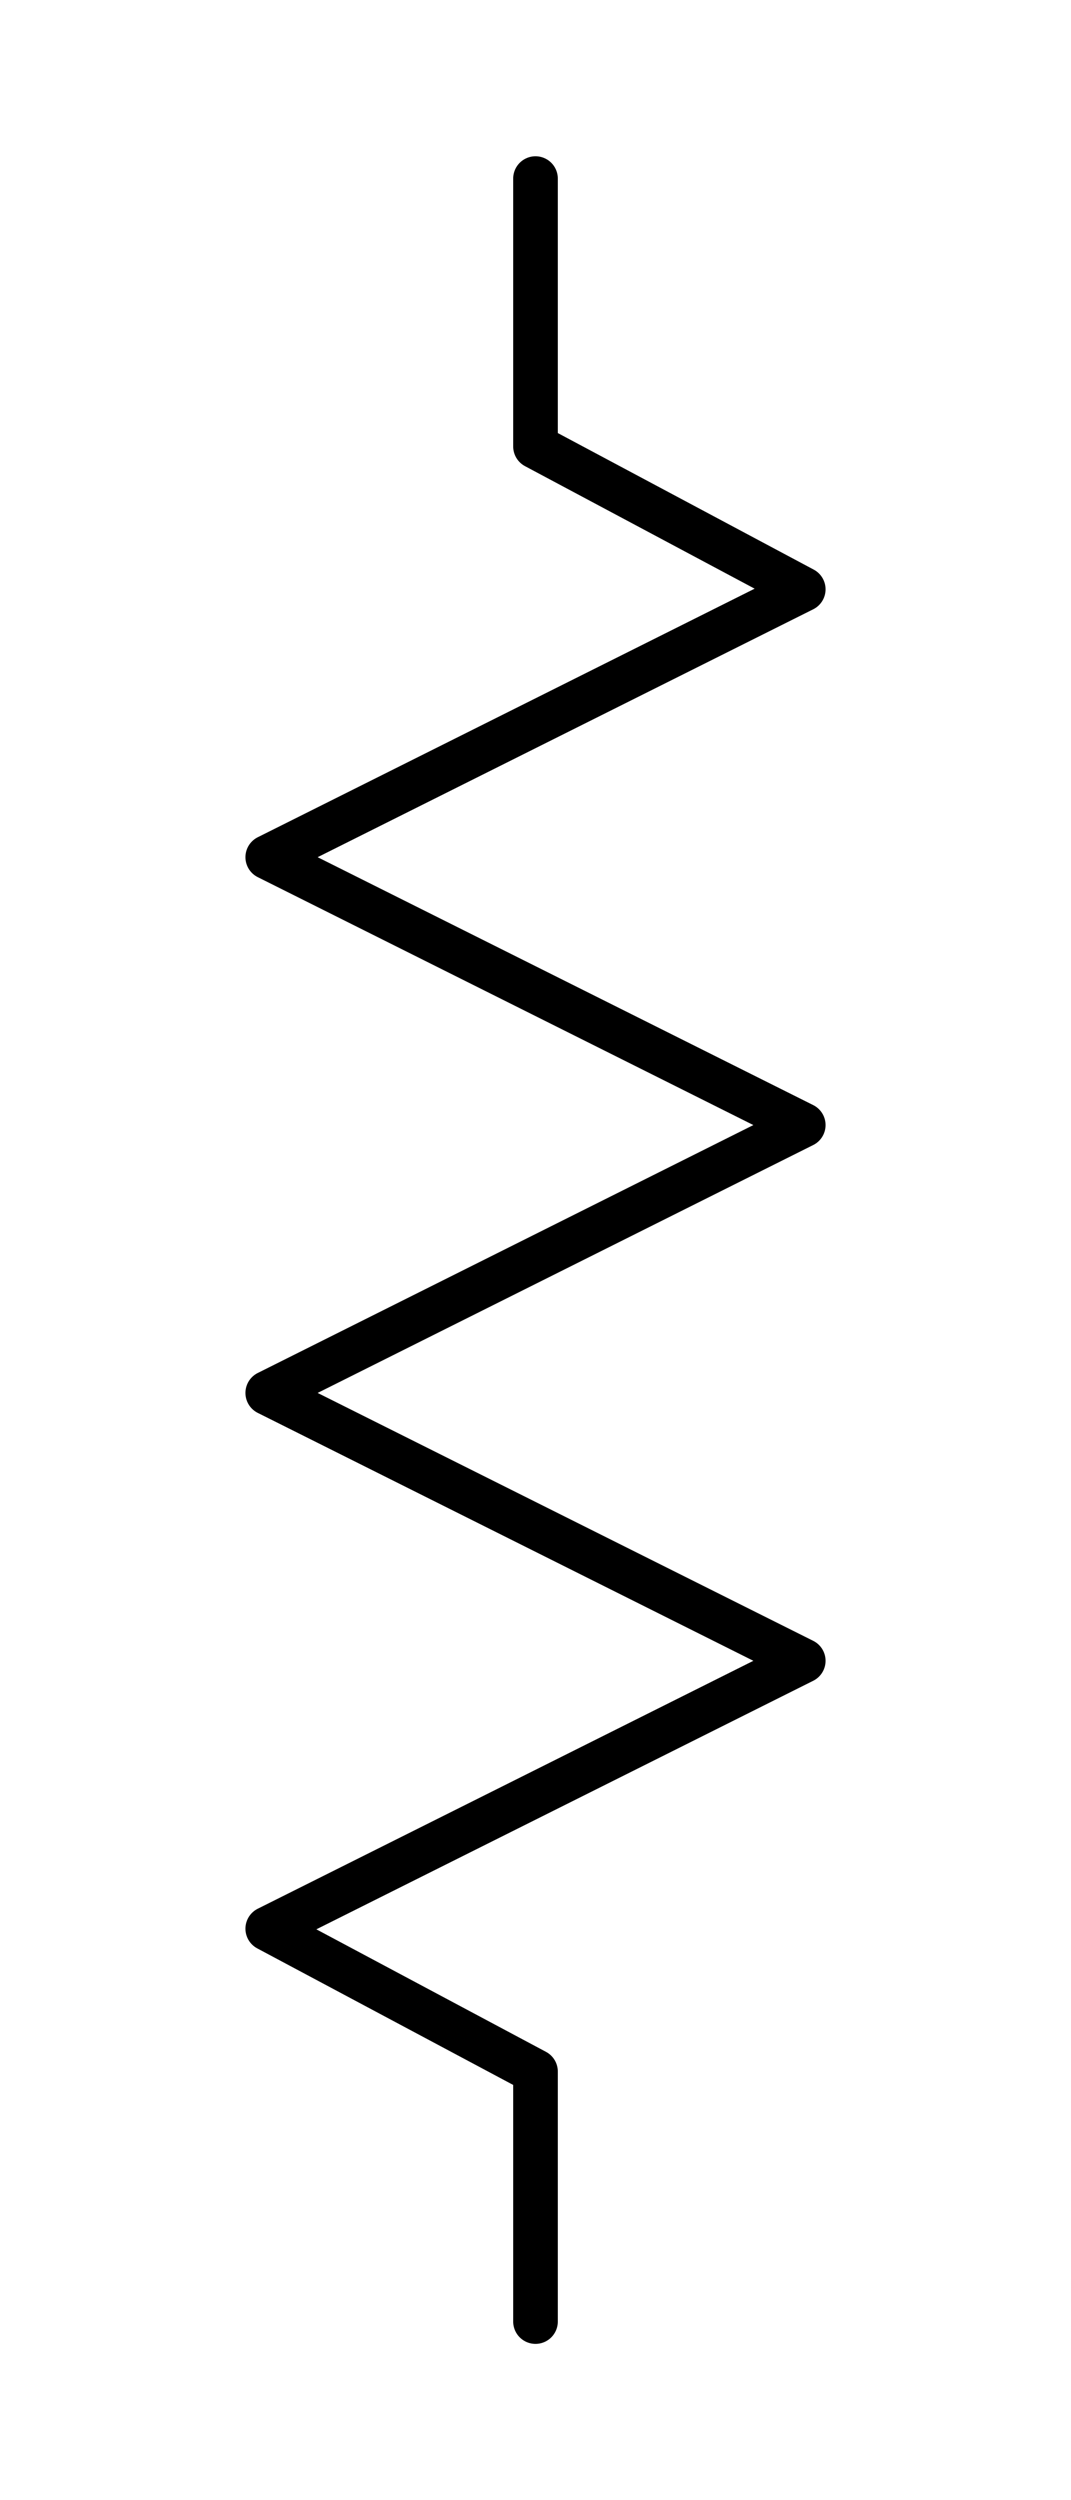 <?xml version="1.0" encoding="UTF-8" standalone="no"?>
<svg
   width="6mm"
   height="14mm"
   viewBox="0 0 6 14"
   version="1.1"
   id="schemalib-res-regular-m"
   xmlns="http://www.w3.org/2000/svg"
   xmlns:svg="http://www.w3.org/2000/svg">
  <g
     id="res-regular-m">
    <path
       id="path1" 
       style="fill:none;fill-opacity:1;stroke:#000000;stroke-width:0.25;stroke-linecap:round;stroke-linejoin:round;stroke-dasharray:none;stroke-opacity:1;shape-rendering:geometricPrecision"
       d="M 3,1 V 2.5 L 4.5,3.3 1.5,4.8 4.5,6.3 1.5,7.8 4.5,9.3 1.5,10.8 3,11.6 V 13" />
  </g>
</svg>
